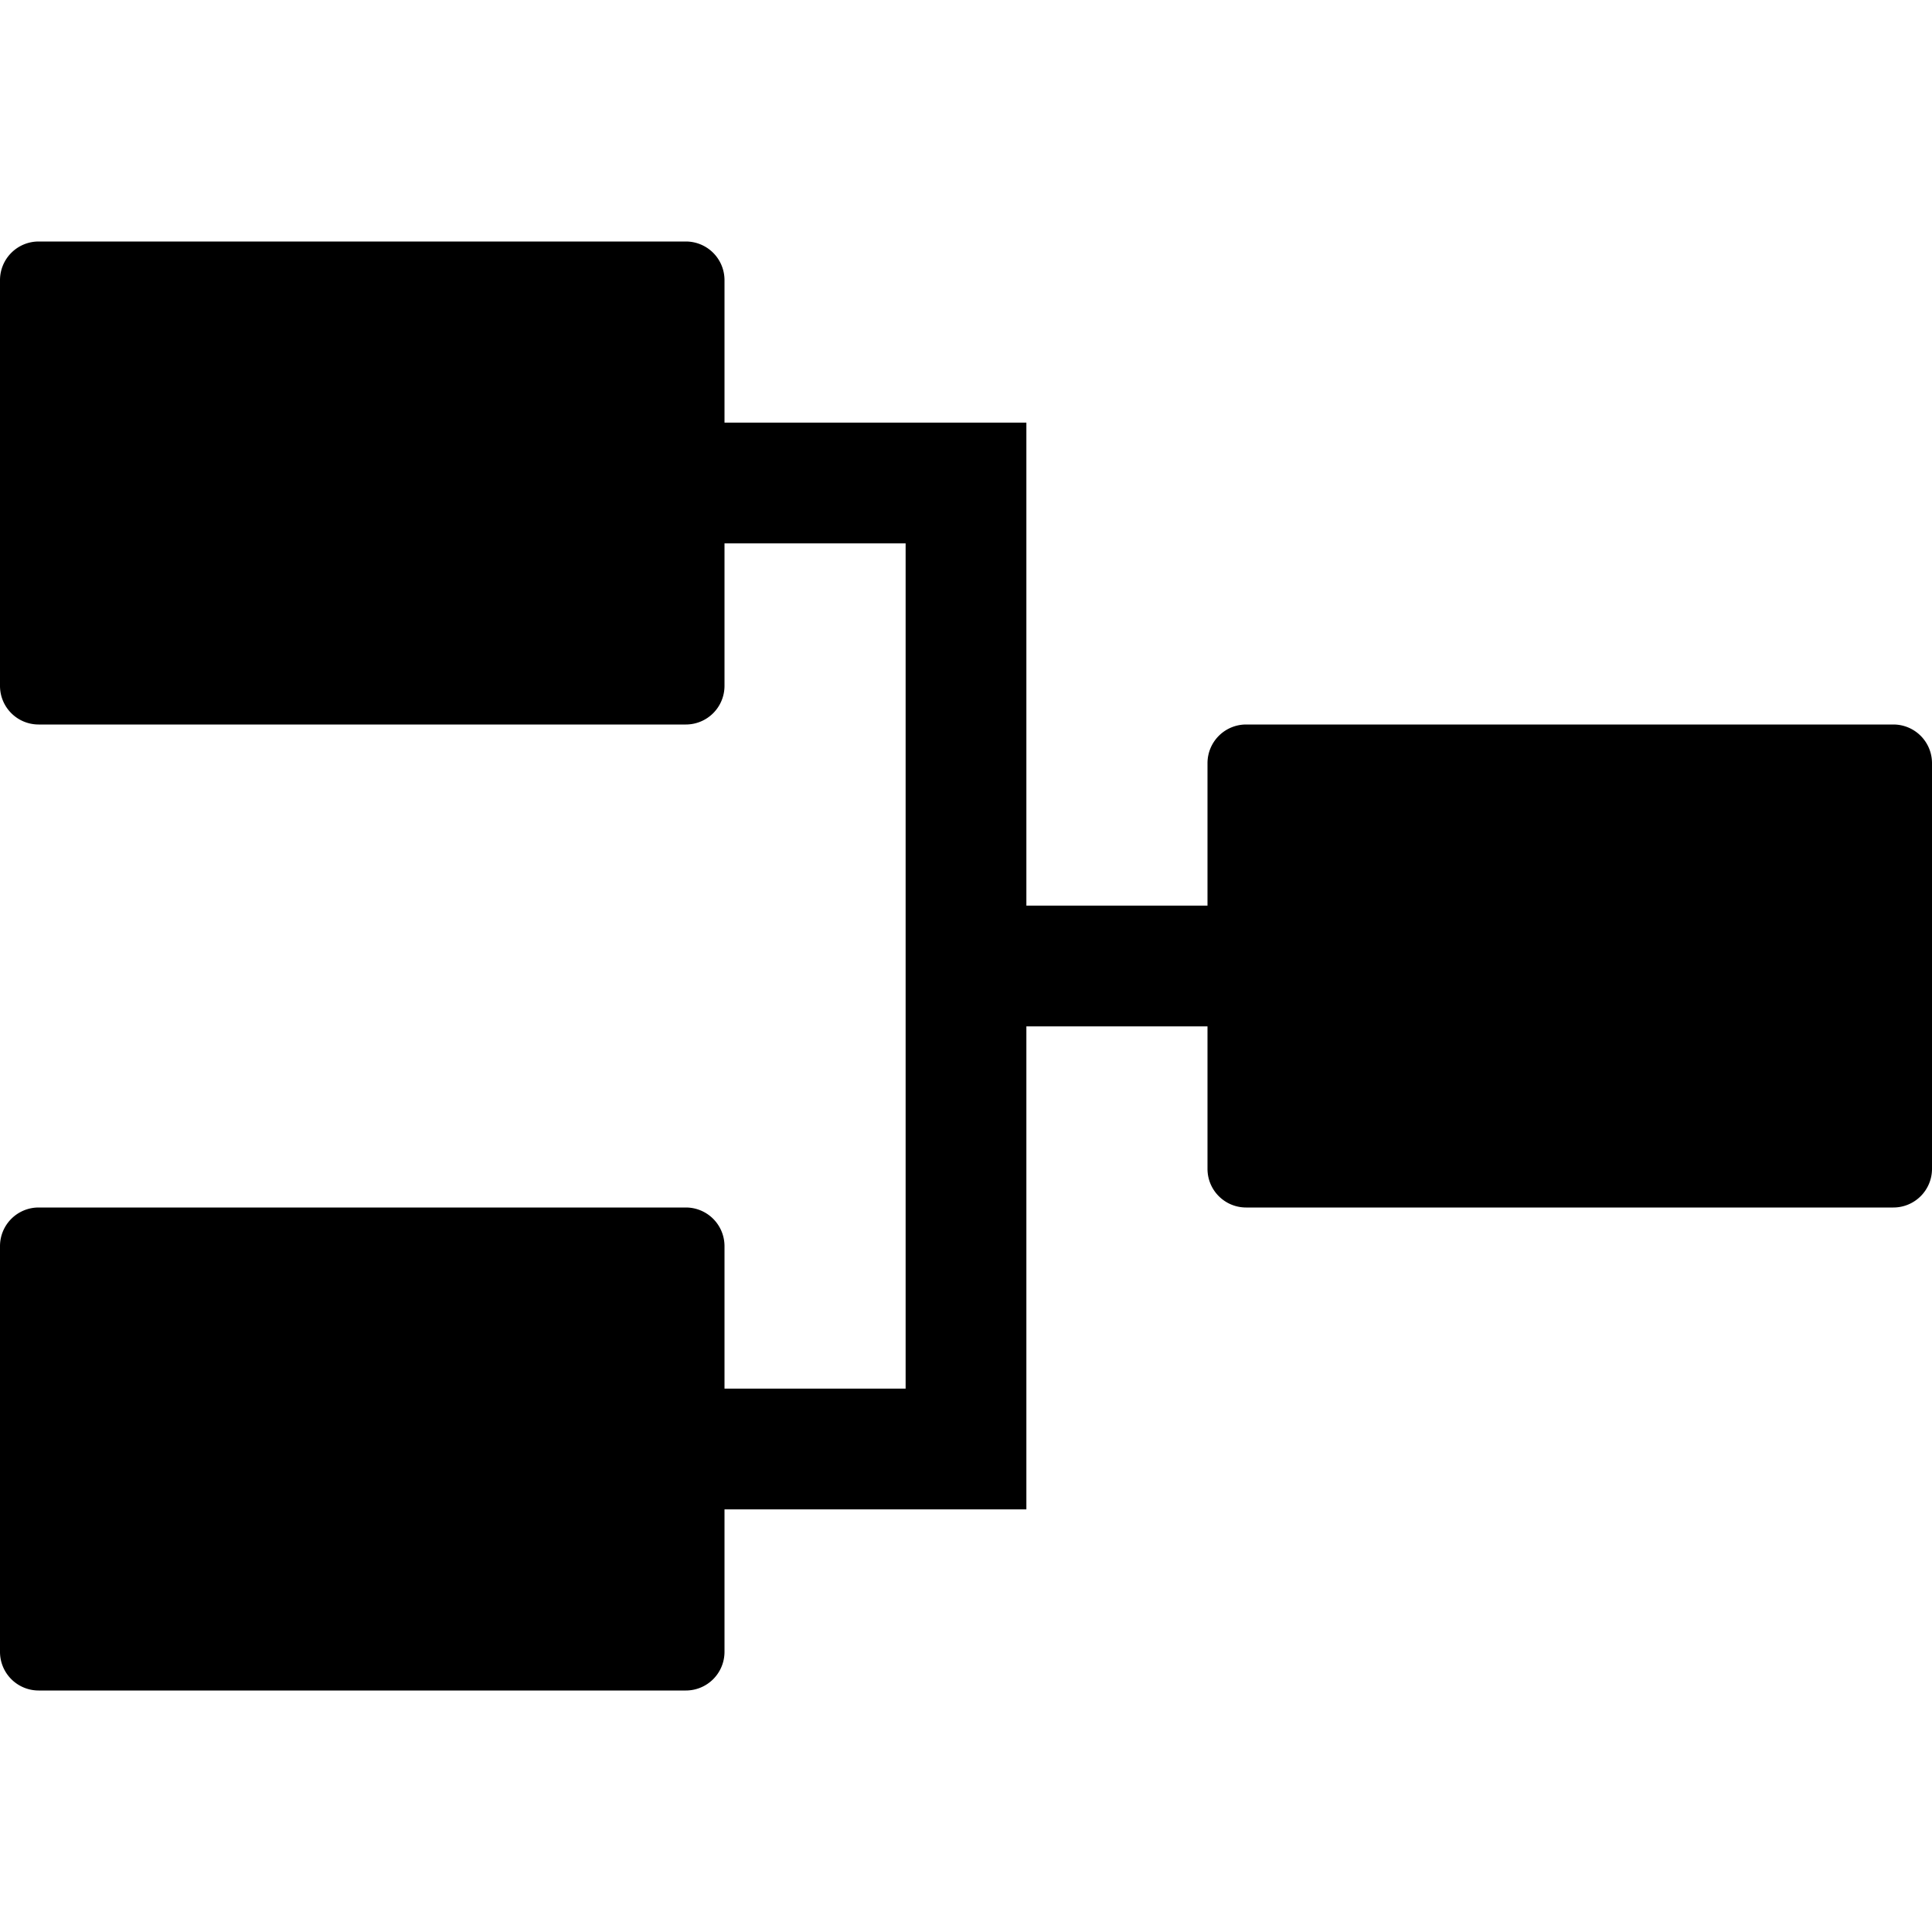 <svg xmlns="http://www.w3.org/2000/svg" width="16" height="16" viewBox="0 0 16 16"><path d="M15.68 6h-5.36a.32.32 0 0 0-.32.32V7.5H8.5v-4H6V2.32A.32.32 0 0 0 5.68 2H.32a.32.32 0 0 0-.32.32v3.36c0 .177.143.32.32.32h5.36A.32.32 0 0 0 6 5.68V4.5h1.5v7H6v-1.18a.32.32 0 0 0-.32-.32H.32a.32.32 0 0 0-.32.32v3.359A.32.32 0 0 0 .32 14h5.36a.32.32 0 0 0 .32-.32V12.5h2.5v-4H10v1.18c0 .177.143.32.32.32h5.359A.32.32 0 0 0 16 9.68V6.32a.32.32 0 0 0-.32-.32z"/></svg>